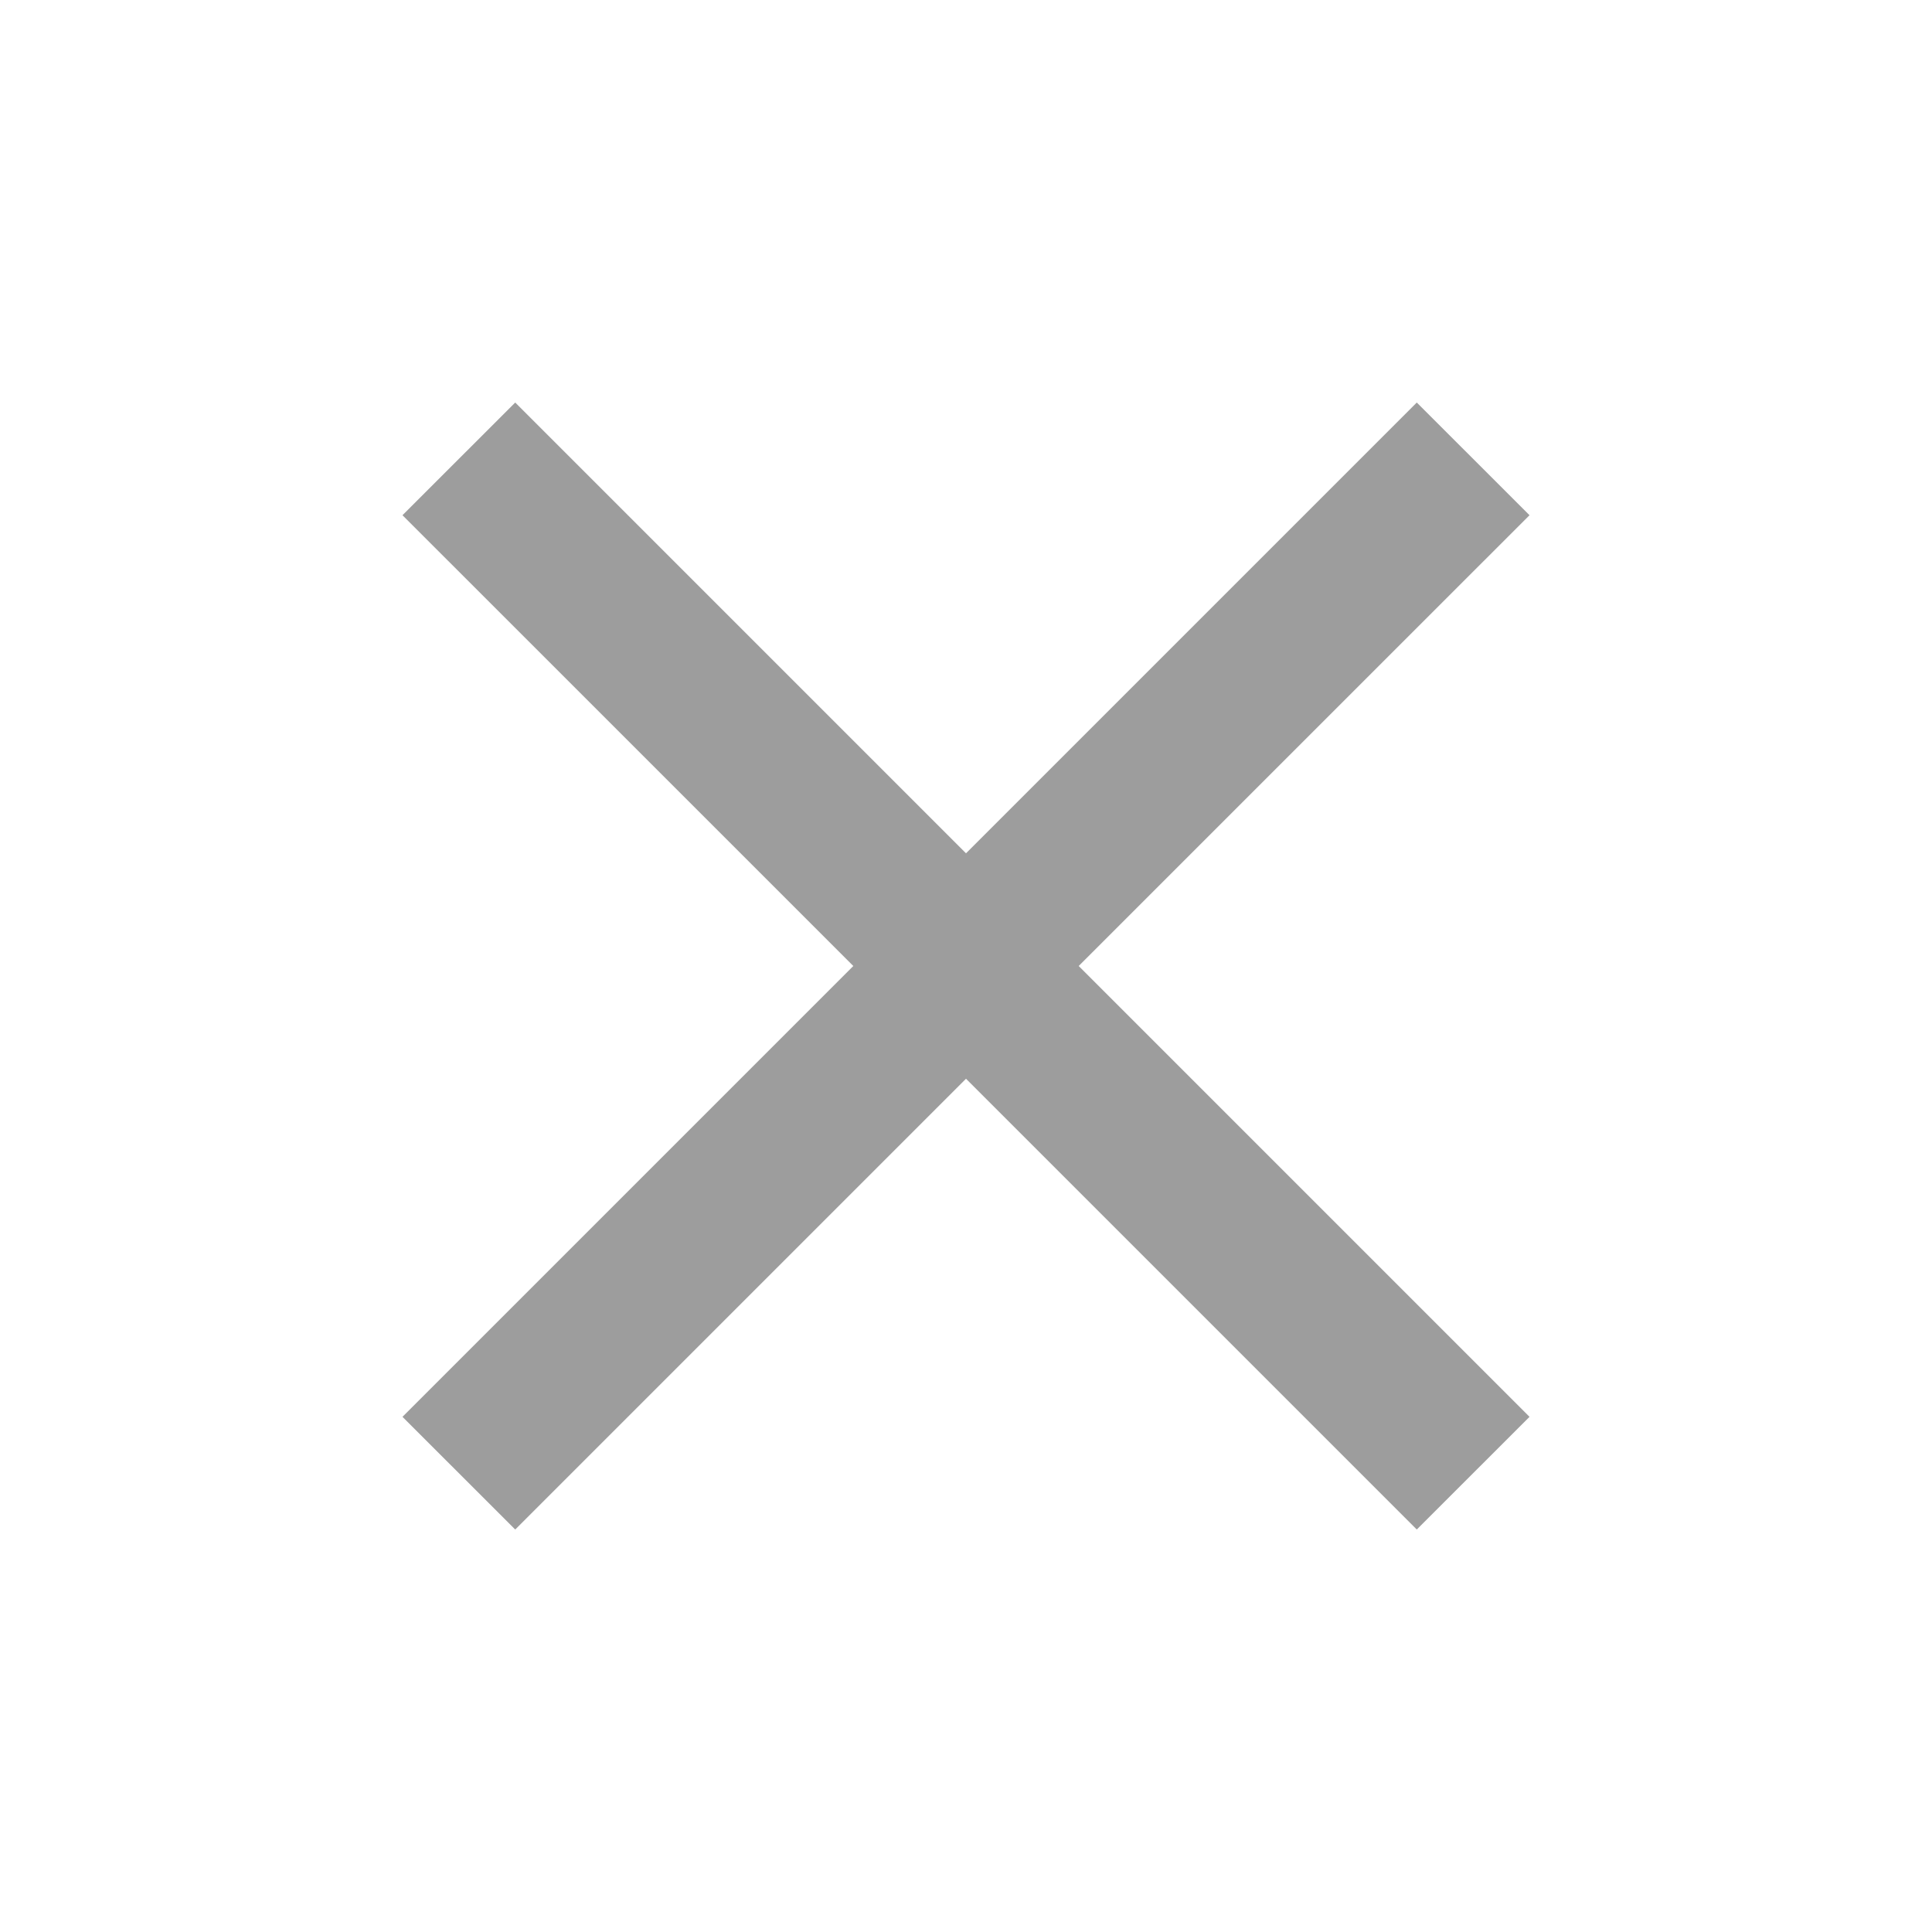 <svg width="40" height="40" viewBox="0 0 40 40" fill="none" xmlns="http://www.w3.org/2000/svg">
<path d="M10.667 31.667L8.333 29.334L17.667 20L8.333 10.667L10.667 8.334L20 17.667L29.333 8.334L31.667 10.667L22.333 20L31.667 29.334L29.333 31.667L20 22.334L10.667 31.667Z" fill="#9D9D9D"/>
</svg>
